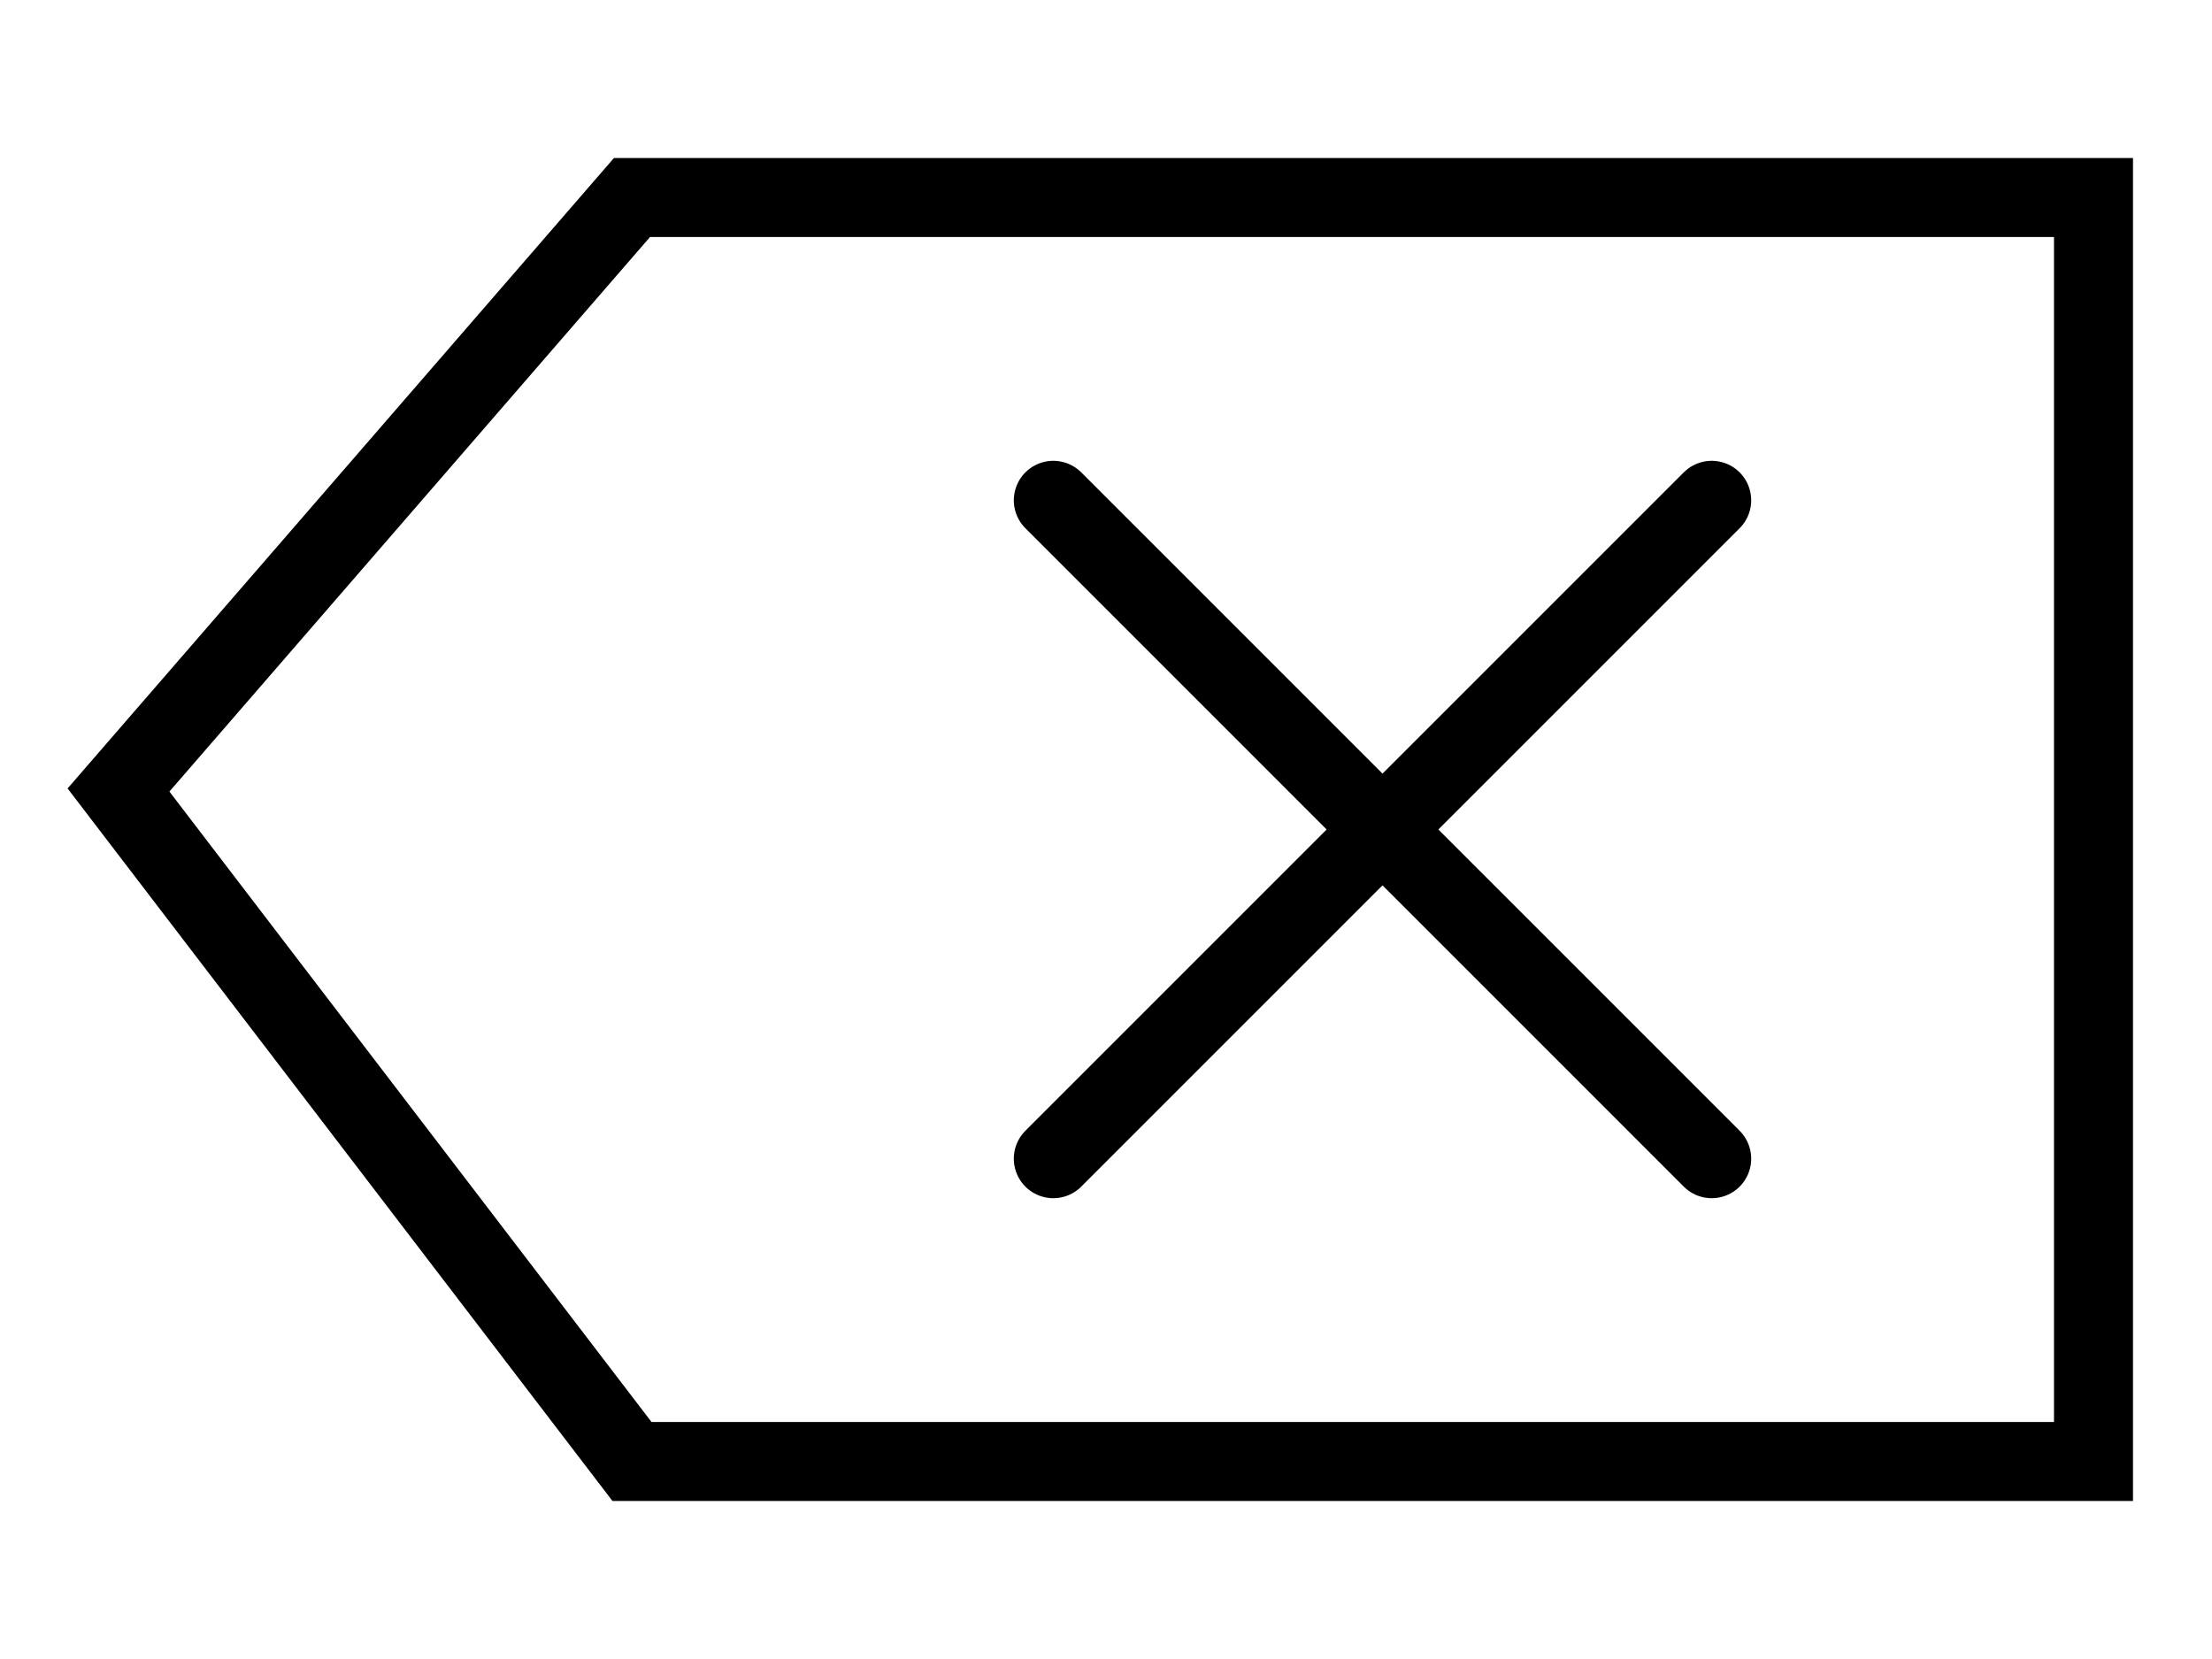 <svg width="28" height="21" viewBox="0 0 28 21" fill="none" xmlns="http://www.w3.org/2000/svg">
<path d="M8 2.5L1.5 10L8 18.5H26.5V2.5H8Z" stroke="black"/>
<path d="M17.5 10.5L13.333 6.333M17.5 10.5L21.667 14.667M17.5 10.5L21.667 6.333M17.5 10.5L13.333 14.667" stroke="black" stroke-linecap="round" stroke-linejoin="round"/>
</svg>
